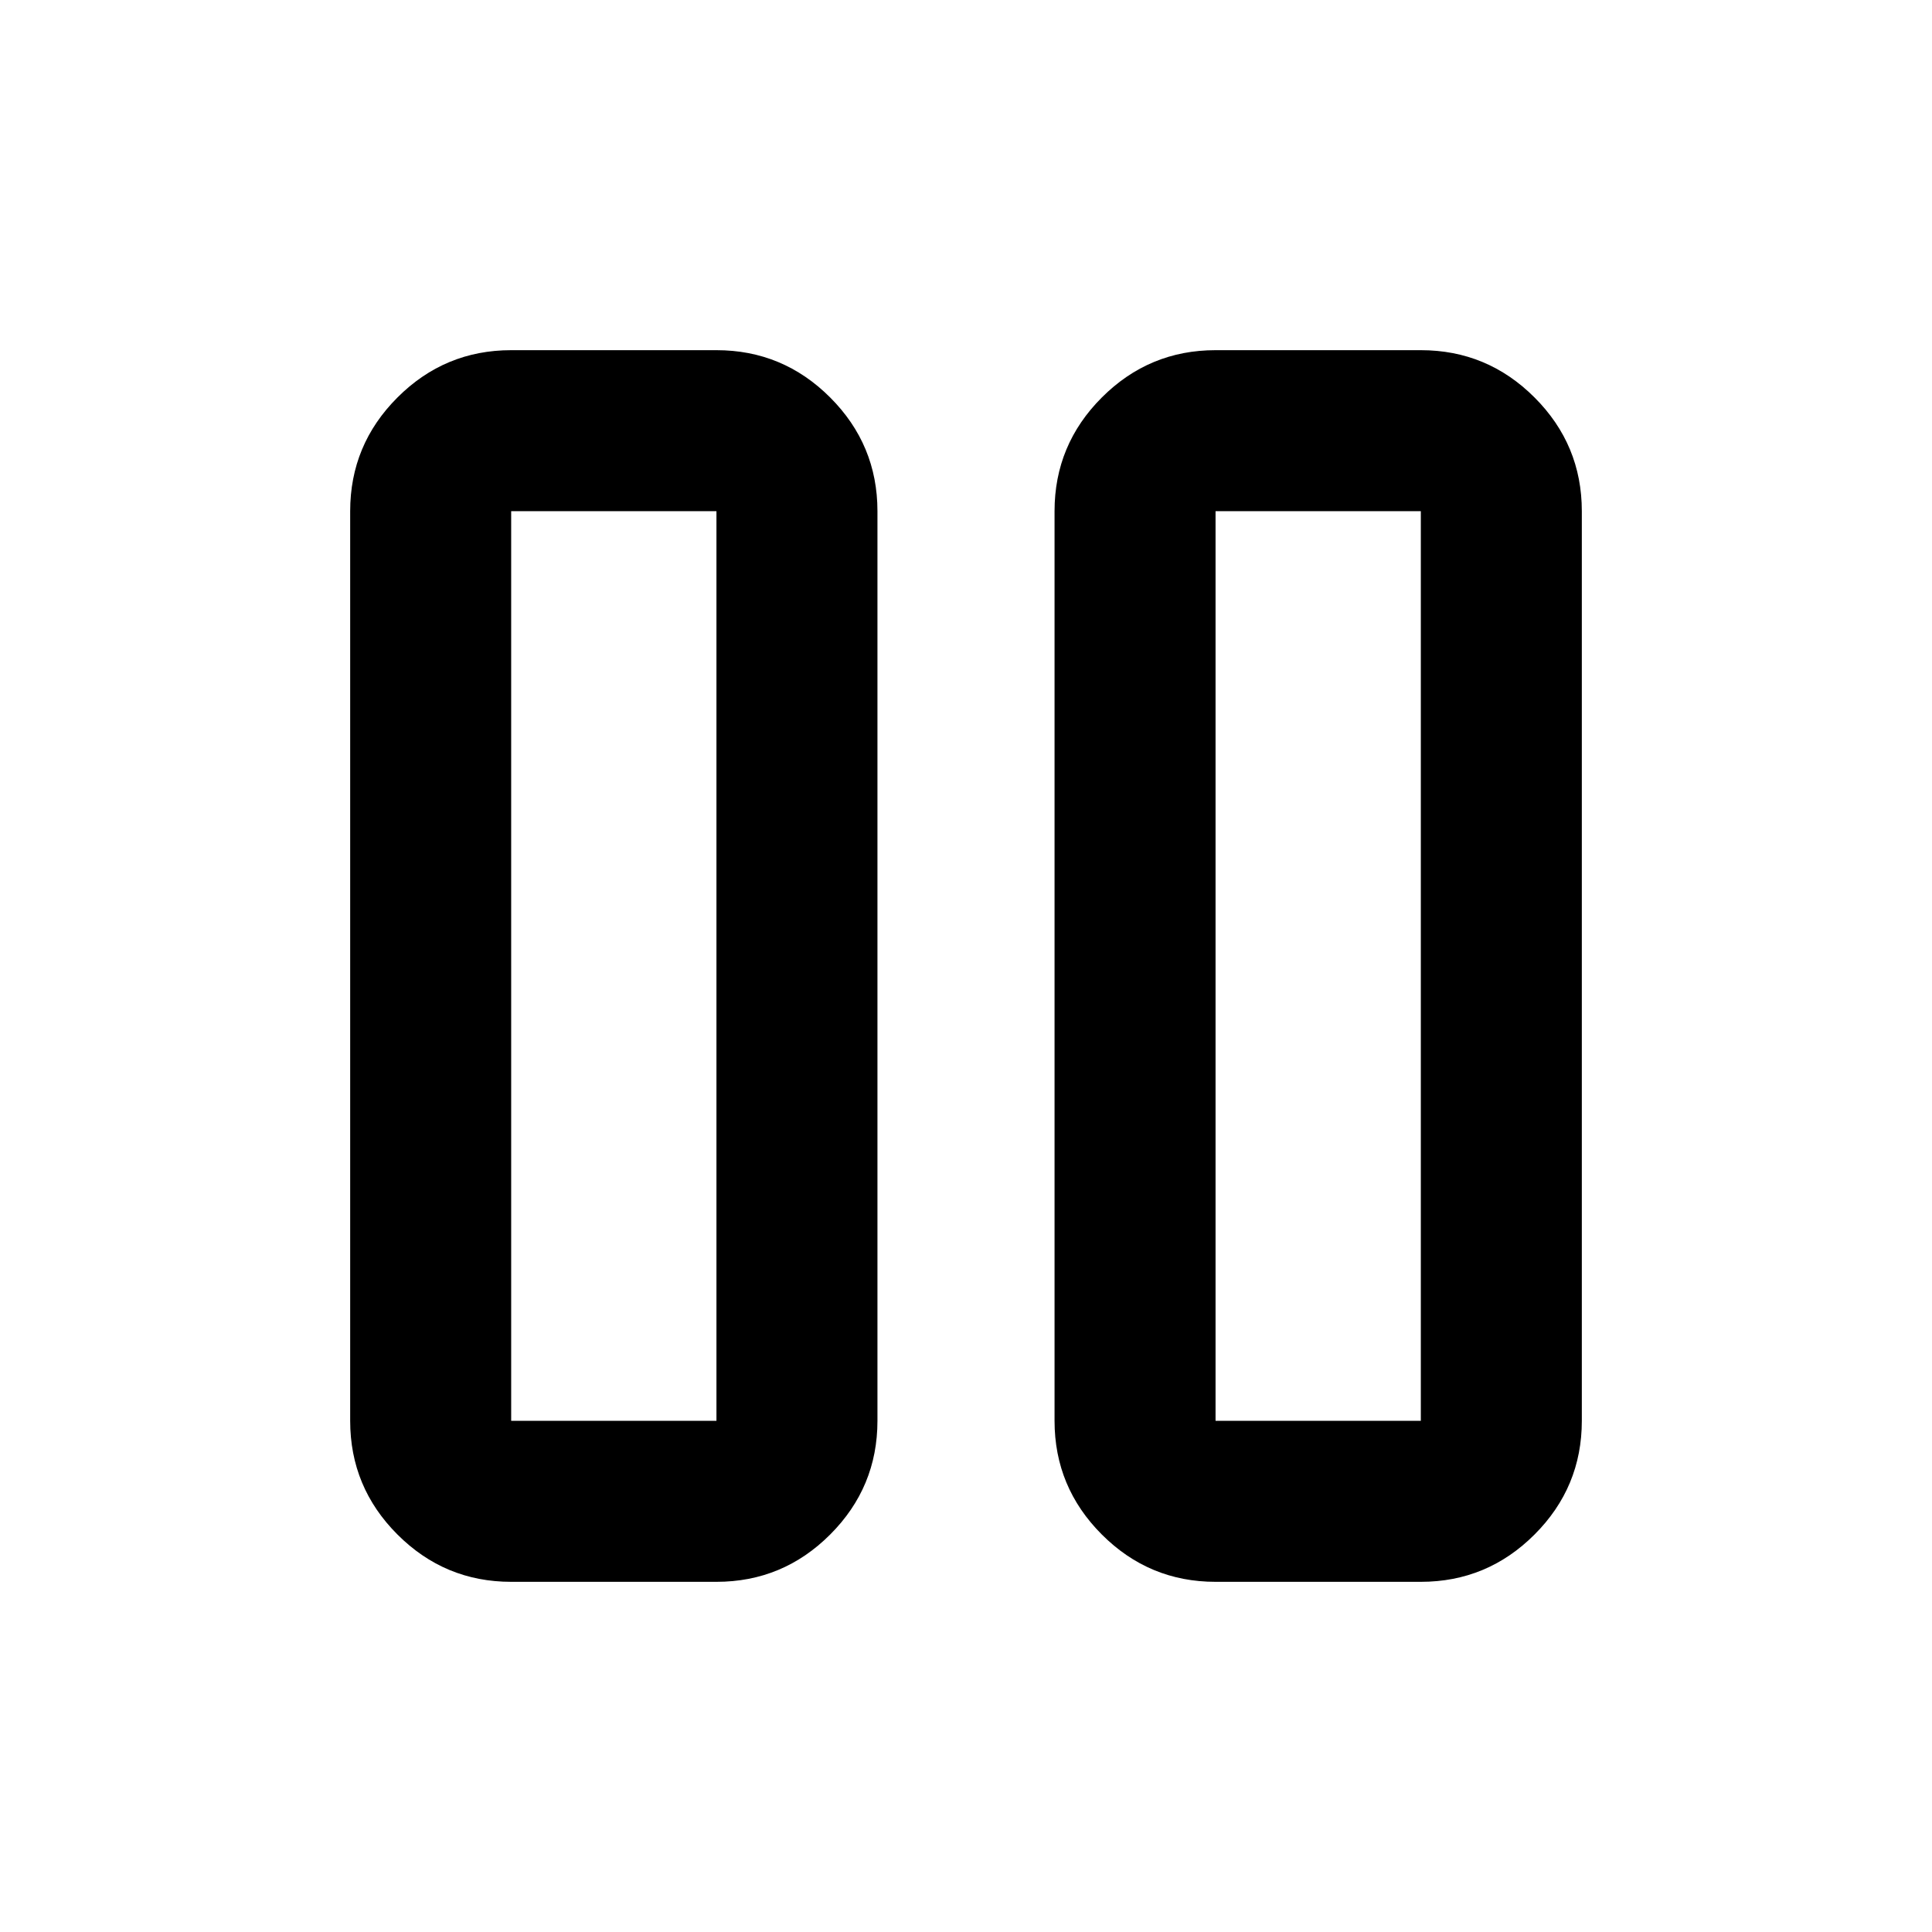 <svg xmlns="http://www.w3.org/2000/svg" height="48" width="48"><path d="M30.2 39.3q-1.65 0-2.825-1.175Q26.2 36.95 26.2 35.3V12.7q0-1.65 1.175-2.825Q28.55 8.7 30.2 8.7h5.1q1.65 0 2.825 1.175Q39.3 11.05 39.3 12.7v22.6q0 1.65-1.175 2.825Q36.95 39.3 35.3 39.3Zm-17.5 0q-1.65 0-2.825-1.175Q8.7 36.95 8.7 35.3V12.7q0-1.65 1.175-2.825Q11.05 8.7 12.7 8.7h5.1q1.65 0 2.825 1.175Q21.8 11.05 21.8 12.7v22.6q0 1.65-1.175 2.825Q19.45 39.3 17.8 39.3Zm17.5-4h5.1V12.7h-5.1Zm-17.5 0h5.1V12.7h-5.1Zm0-22.6v22.6Zm17.5 0v22.6Z"/></svg>